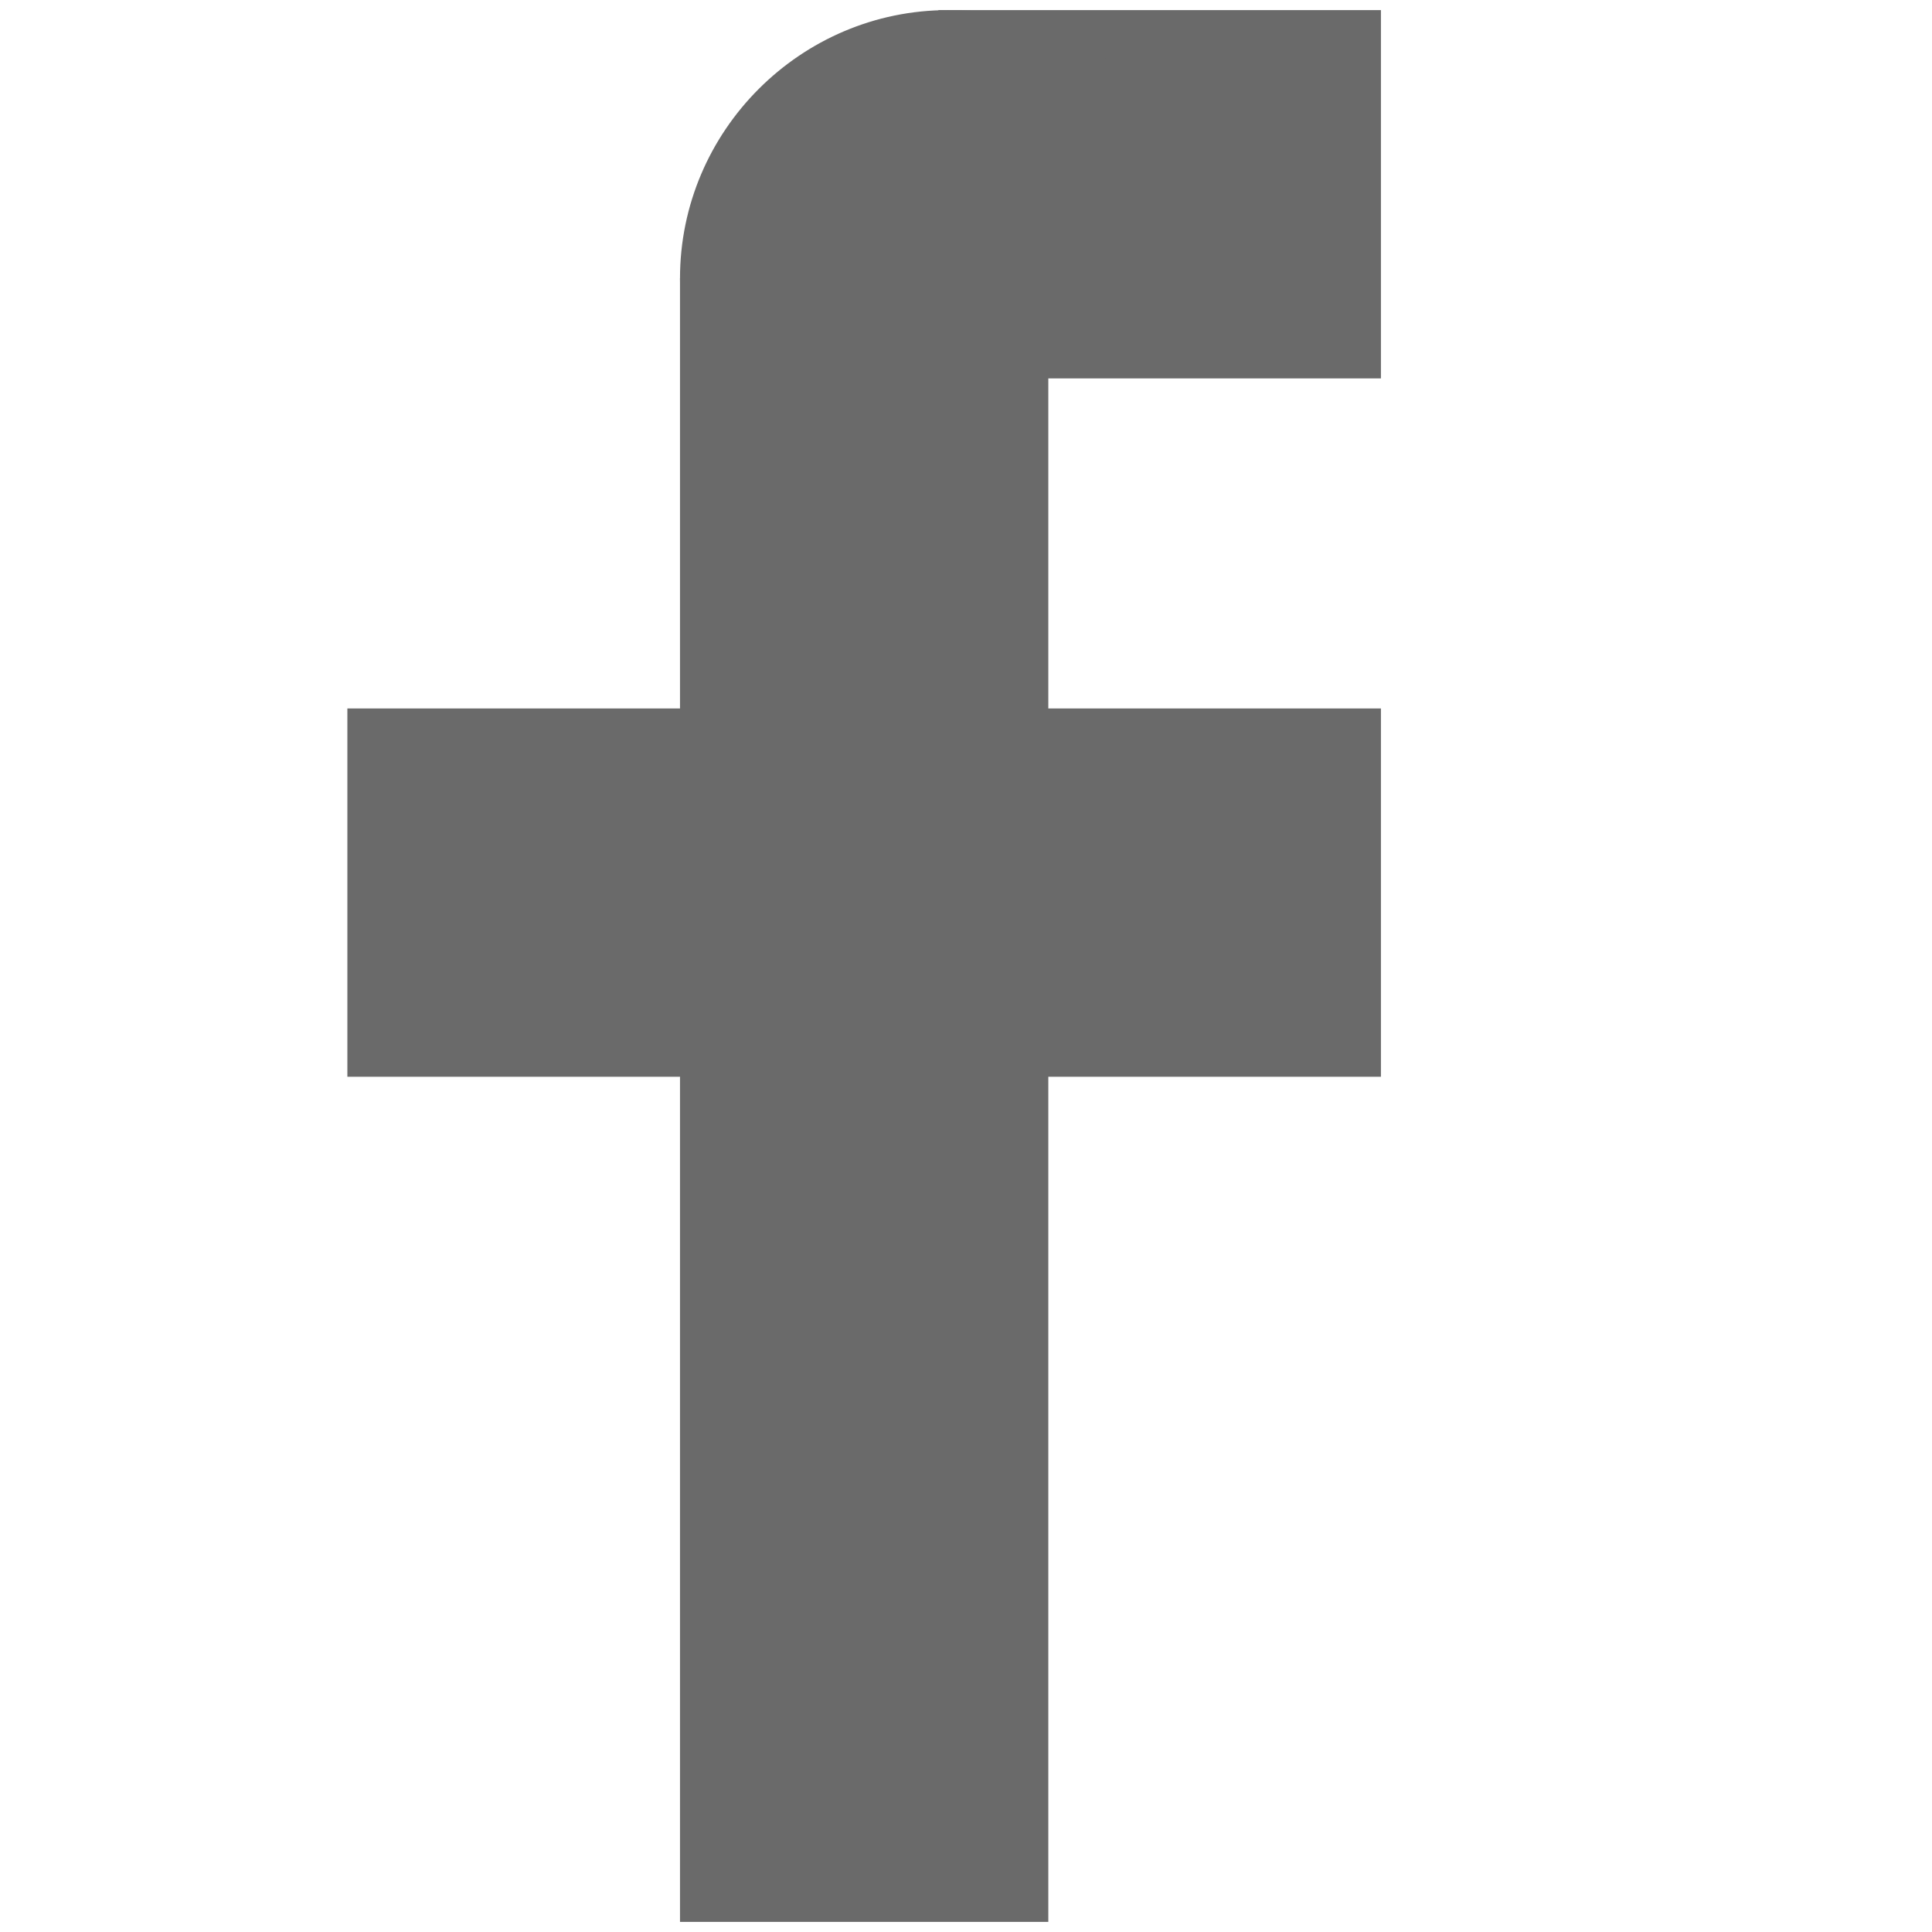 <?xml version="1.0" encoding="utf-8"?>
<!-- Generator: Adobe Illustrator 17.0.0, SVG Export Plug-In . SVG Version: 6.00 Build 0)  -->
<!DOCTYPE svg PUBLIC "-//W3C//DTD SVG 1.1//EN" "http://www.w3.org/Graphics/SVG/1.1/DTD/svg11.dtd">
<svg version="1.1" id="Capa_1" xmlns="http://www.w3.org/2000/svg" xmlns:xlink="http://www.w3.org/1999/xlink" x="0px" y="0px"
	 width="30px" height="30px" viewBox="0 0 30 30" enable-background="new 0 0 30 30" xml:space="preserve">
<g>
	<rect x="5.394" y="11.001" fill="#6A6A6A" width="16.049" height="5.719"/>
	<rect x="14.571" y="0.157" fill="#6A6A6A" width="6.872" height="5.719"/>
	<g>
		<path fill="#6A6A6A" d="M17.067,2.584c-1.002,1.335-2.876,3.209-4.165,4.165s-2.343-0.136-2.343-2.427s1.874-4.165,4.165-4.165
			S18.069,1.249,17.067,2.584z"/>
	</g>
	<rect x="10.559" y="4.322" fill="#6A6A6A" width="5.719" height="25.521"/>
</g>
</svg>
